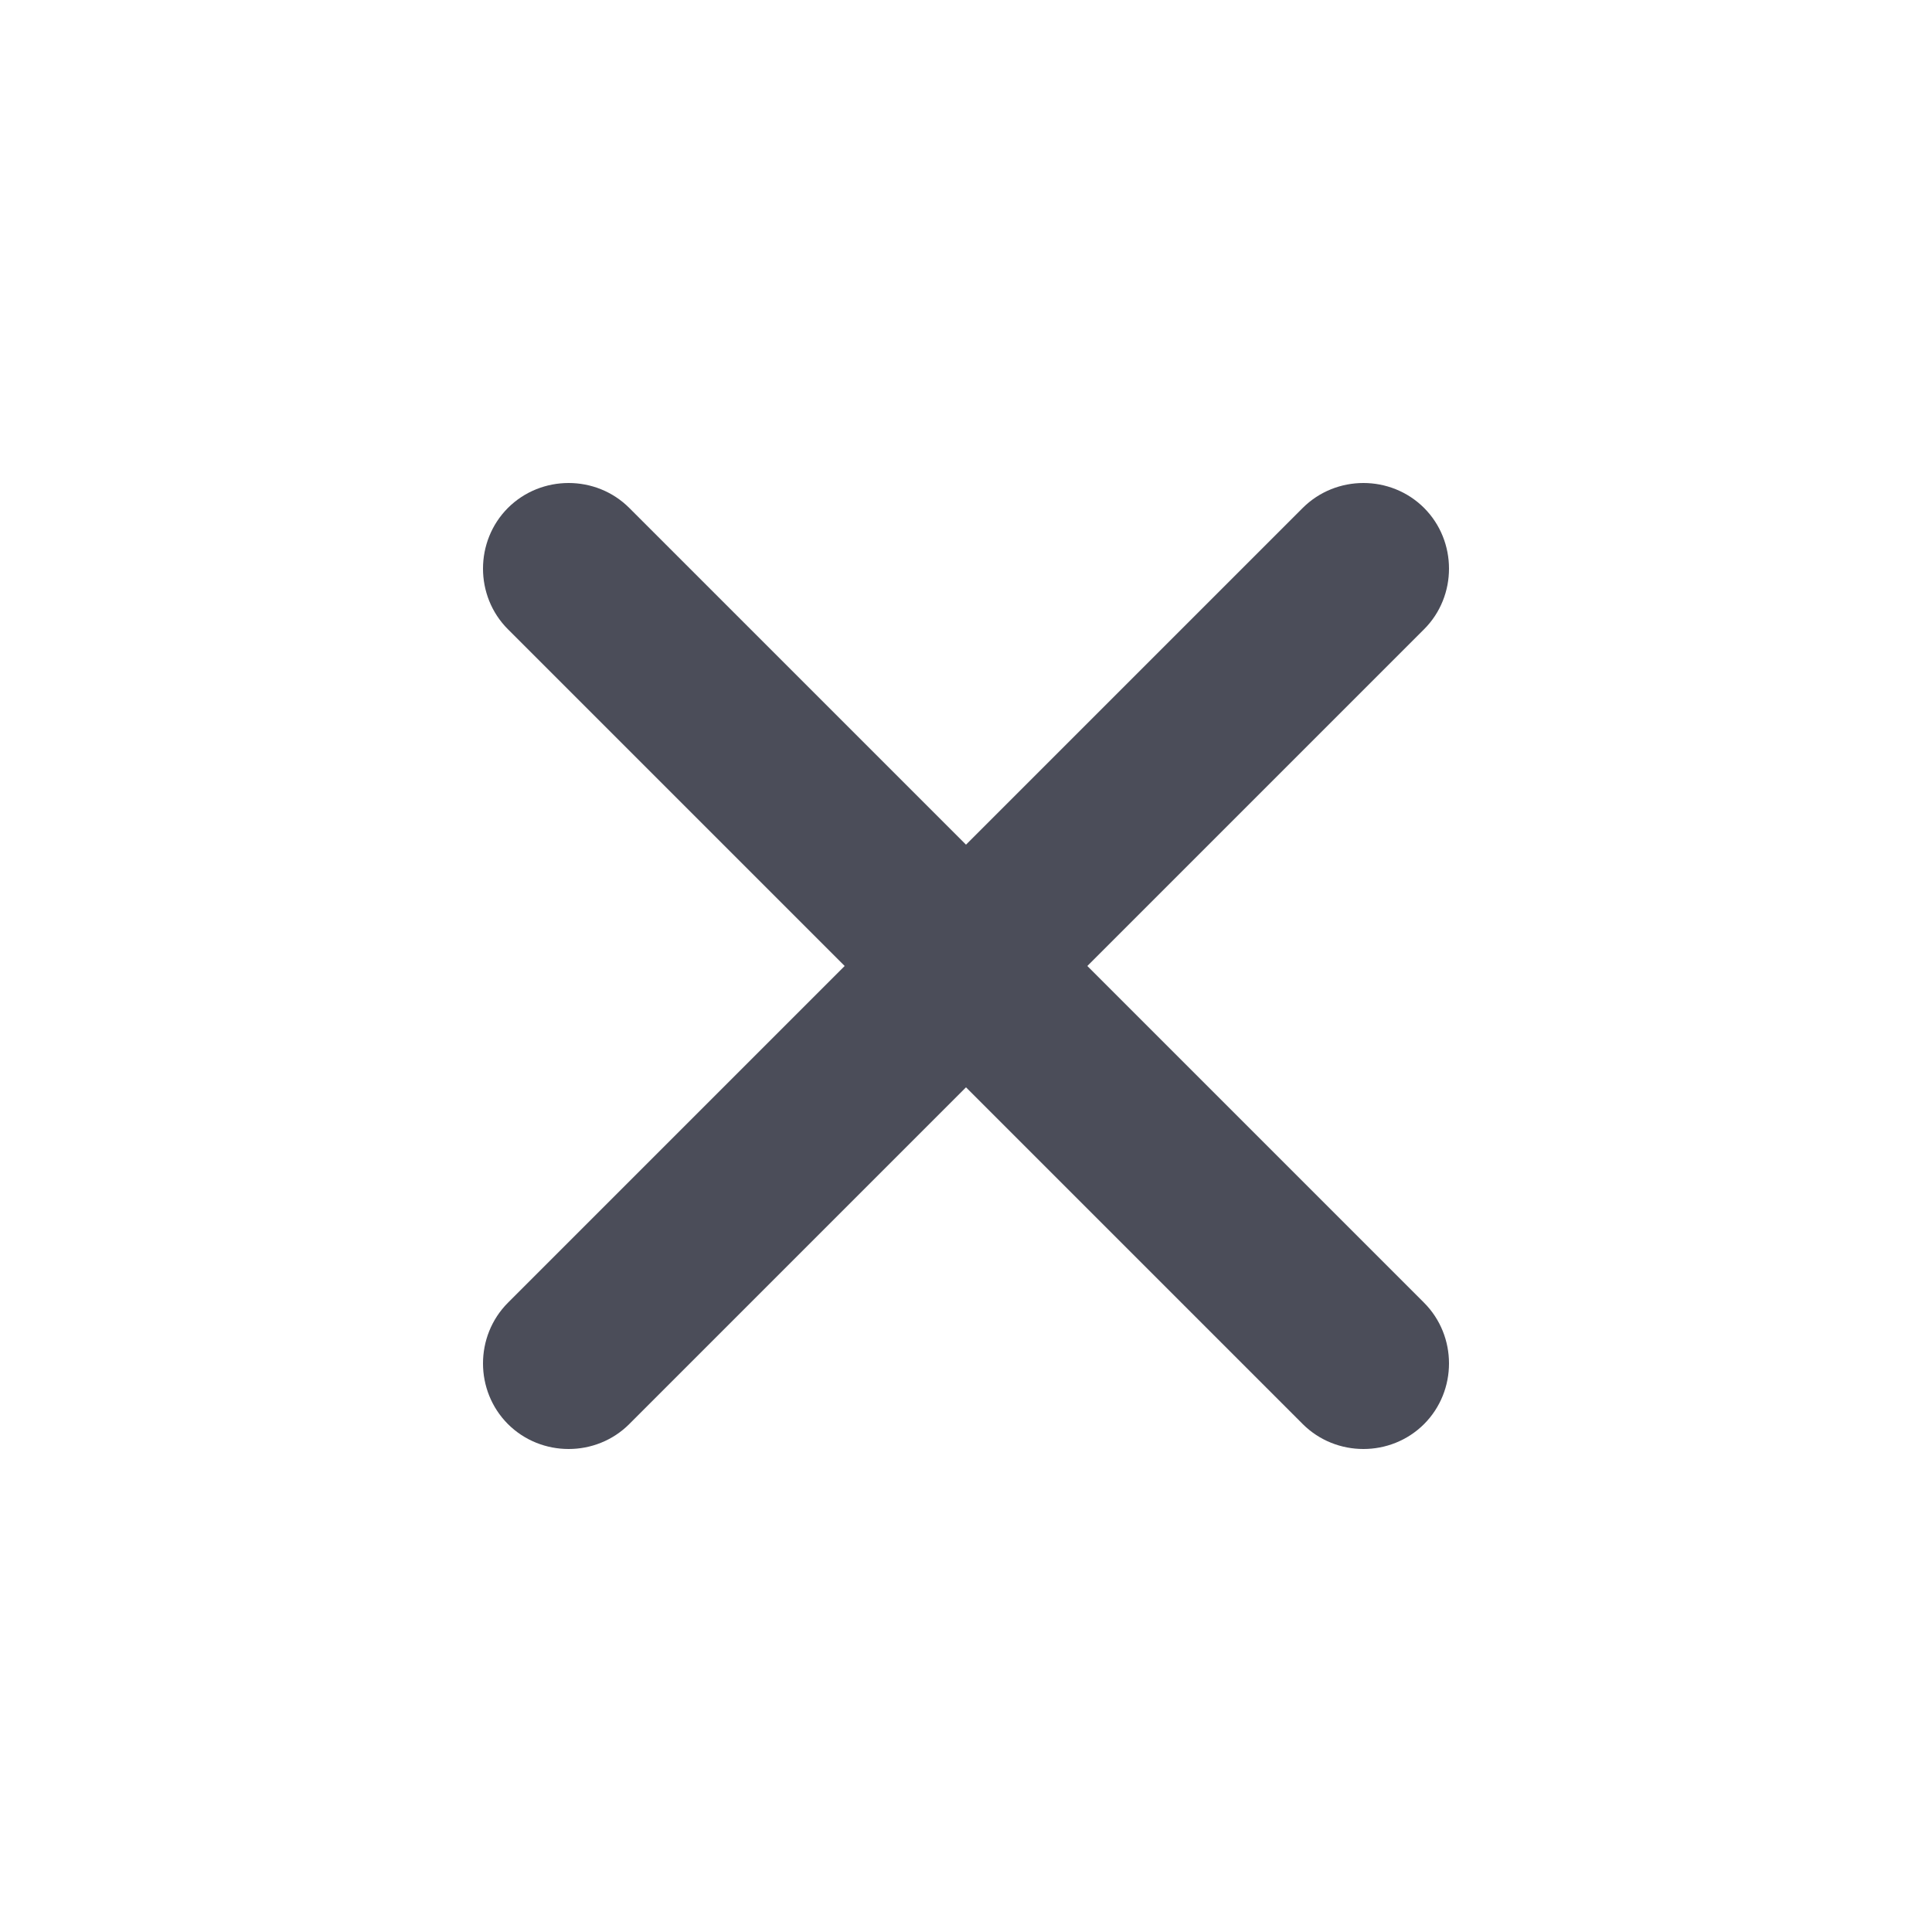 <svg width="20" height="20" viewBox="0 0 20 20" fill="none" xmlns="http://www.w3.org/2000/svg">
  <path d="M11.256 10L14.742 6.514C15.086 6.17 15.086 5.603 14.742 5.258C14.397 4.914 13.831 4.914 13.486 5.258L10 8.744L6.514 5.258C6.17 4.914 5.603 4.914 5.258 5.258C4.914 5.603 4.914 6.17 5.258 6.514L8.744 10L5.258 13.486C4.914 13.831 4.914 14.397 5.258 14.742C5.603 15.086 6.17 15.086 6.514 14.742L10 11.256L13.486 14.742C13.831 15.086 14.397 15.086 14.742 14.742C15.086 14.397 15.086 13.831 14.742 13.486L11.256 10Z" fill="#4B4D59" />
</svg>
  